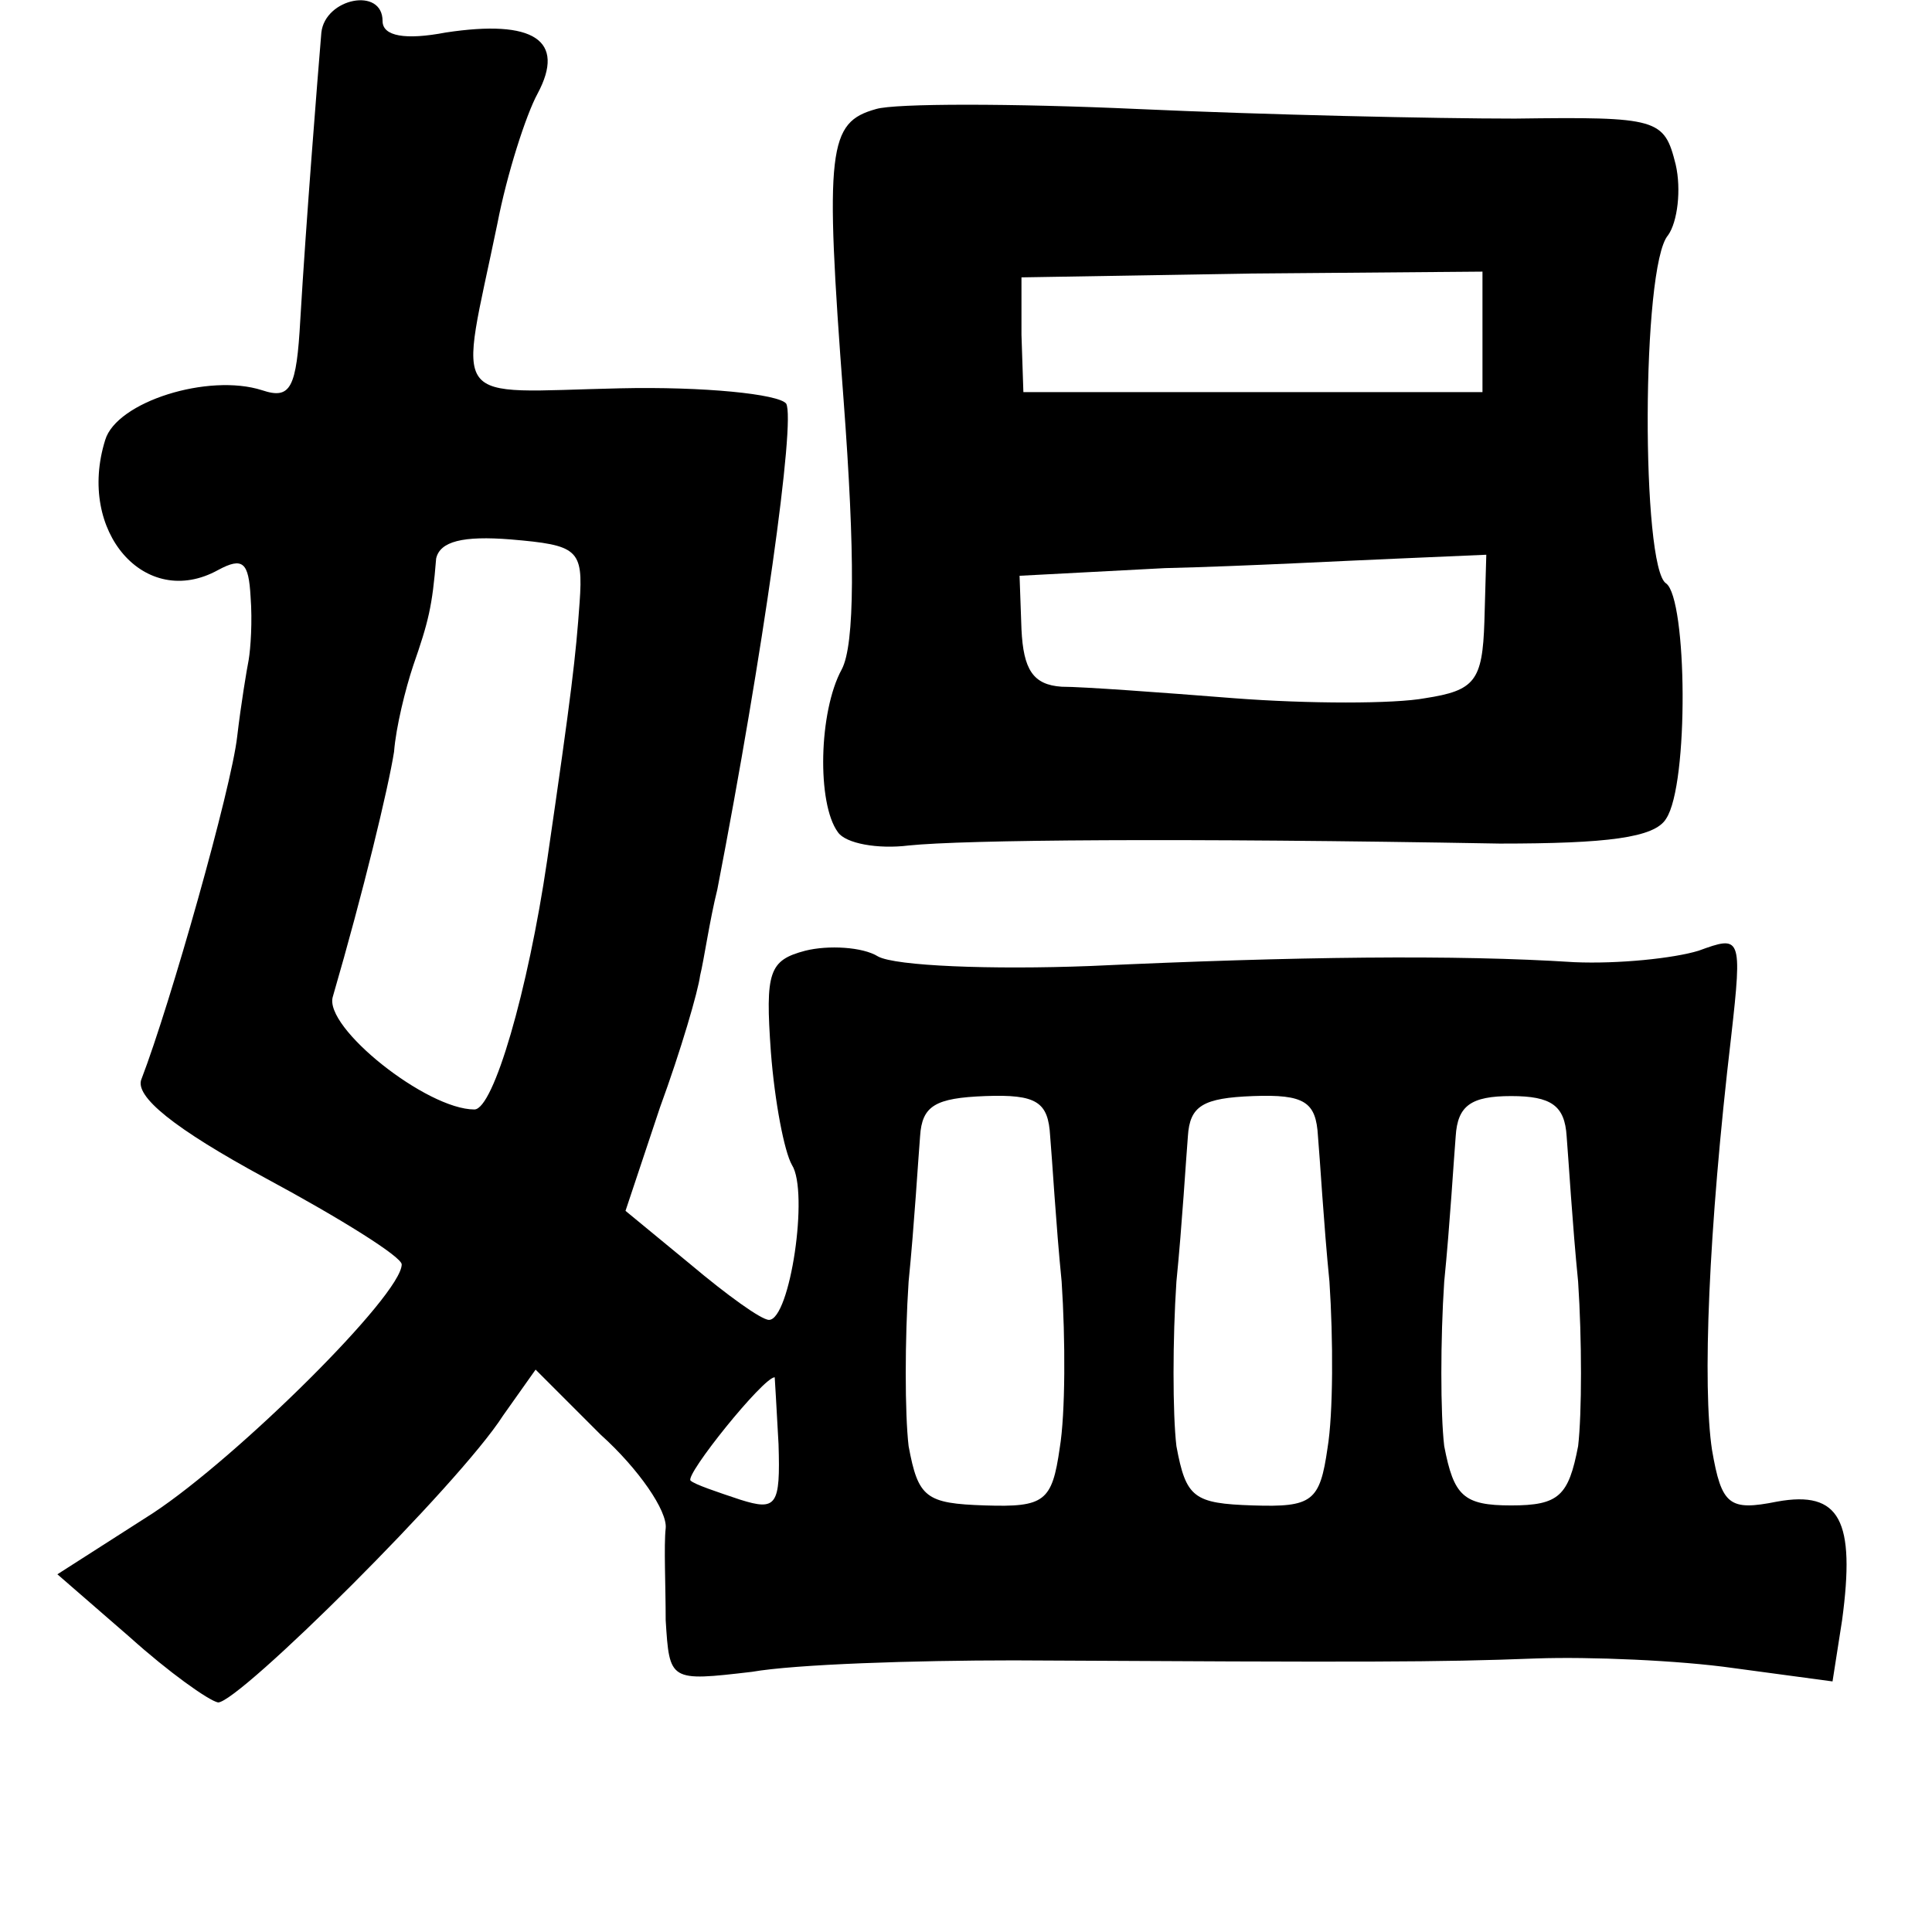 <?xml version="1.0" standalone="no"?>
<!DOCTYPE svg PUBLIC "-//W3C//DTD SVG 20010904//EN"
 "http://www.w3.org/TR/2001/REC-SVG-20010904/DTD/svg10.dtd">
<svg version="1.0" xmlns="http://www.w3.org/2000/svg"
 width="101pt" height="101pt" viewBox="0 0 101 101"
 preserveAspectRatio="xMidYMid meet">
<g transform="translate(0,101) scale(0.1,-0.1)"
fill="#000000" stroke="none">
<path d="M168 993 c-2 -24 -8 -99 -11 -150 -2 -36 -5 -42 -20 -37 -28 9 -76
-6 -82 -26 -15 -48 21 -89 59 -68 13 7 16 4 17 -14 1 -13 0 -27 -1 -33 -1 -5
-4 -23 -6 -40 -3 -27 -35 -140 -50 -179 -4 -9 17 -26 65 -52 39 -21 71 -41 71
-45 0 -16 -86 -101 -130 -130 l-50 -32 38 -33 c20 -18 41 -33 46 -34 11 0 126
114 149 150 l17 24 34 -34 c20 -18 35 -40 34 -49 -1 -9 0 -30 0 -48 2 -32 2
-32 45 -27 23 4 85 6 137 6 186 -1 221 -1 273 1 28 1 75 -1 103 -5 l52 -7 5
32 c7 52 -1 68 -34 62 -25 -5 -29 -2 -34 27 -5 33 -2 114 10 216 6 53 5 53
-17 45 -13 -4 -42 -7 -65 -6 -62 4 -145 3 -253 -2 -52 -2 -102 0 -111 5 -8 5
-26 6 -38 3 -19 -5 -21 -11 -18 -53 2 -26 7 -52 11 -59 9 -14 -1 -81 -12 -81
-4 0 -22 13 -41 29 l-34 28 18 54 c11 30 20 61 21 69 2 8 5 29 9 45 24 124 41
245 36 254 -4 5 -43 9 -87 8 -91 -2 -84 -11 -64 86 5 26 15 57 21 68 15 28 -2
39 -48 32 -21 -4 -33 -2 -33 6 0 18 -30 12 -32 -6z m135 -298 c-2 -28 -4 -46
-17 -135 -10 -68 -28 -130 -38 -130 -25 0 -79 43 -74 59 16 55 29 109 32 128
1 13 6 33 10 45 8 23 10 31 12 56 2 9 14 12 39 10 35 -3 38 -5 36 -33z m246
-279 c1 -11 3 -46 6 -76 2 -30 2 -69 -1 -87 -4 -28 -8 -31 -39 -30 -31 1 -35
4 -40 31 -2 17 -2 56 0 86 3 30 5 64 6 76 1 16 8 20 34 21 27 1 33 -3 34 -21z
m140 0 c1 -11 3 -46 6 -76 2 -30 2 -69 -1 -87 -4 -28 -8 -31 -39 -30 -31 1
-35 4 -40 31 -2 17 -2 56 0 86 3 30 5 64 6 76 1 16 8 20 34 21 27 1 33 -3 34
-21z m130 0 c1 -12 3 -46 6 -76 2 -30 2 -69 0 -86 -5 -26 -10 -31 -35 -31 -25
0 -30 5 -35 31 -2 17 -2 56 0 86 3 30 5 64 6 76 1 16 8 21 29 21 21 0 28 -5
29 -21z m-412 -161 c1 -32 -1 -35 -20 -29 -12 4 -24 8 -26 10 -3 3 38 54 44
54 0 0 1 -16 2 -35z"/>
<path d="M458 953 c-25 -7 -27 -20 -17 -152 6 -80 6 -128 -1 -141 -12 -22 -13
-70 -2 -85 4 -6 21 -9 37 -7 29 3 141 4 309 1 56 0 81 3 87 13 12 18 11 115 0
123 -13 8 -13 166 1 182 5 7 7 24 4 37 -6 24 -9 25 -84 24 -42 0 -131 2 -197
5 -66 3 -127 3 -137 0z m317 -116 l0 -32 -120 0 -120 0 -1 30 0 30 120 2 121
1 0 -31z m1 -152 c-1 -31 -5 -36 -31 -40 -16 -3 -61 -3 -100 0 -38 3 -79 6
-90 6 -15 1 -20 9 -21 30 l-1 28 76 4 c42 1 97 4 122 5 l46 2 -1 -35z"/>
</g>
</svg>
